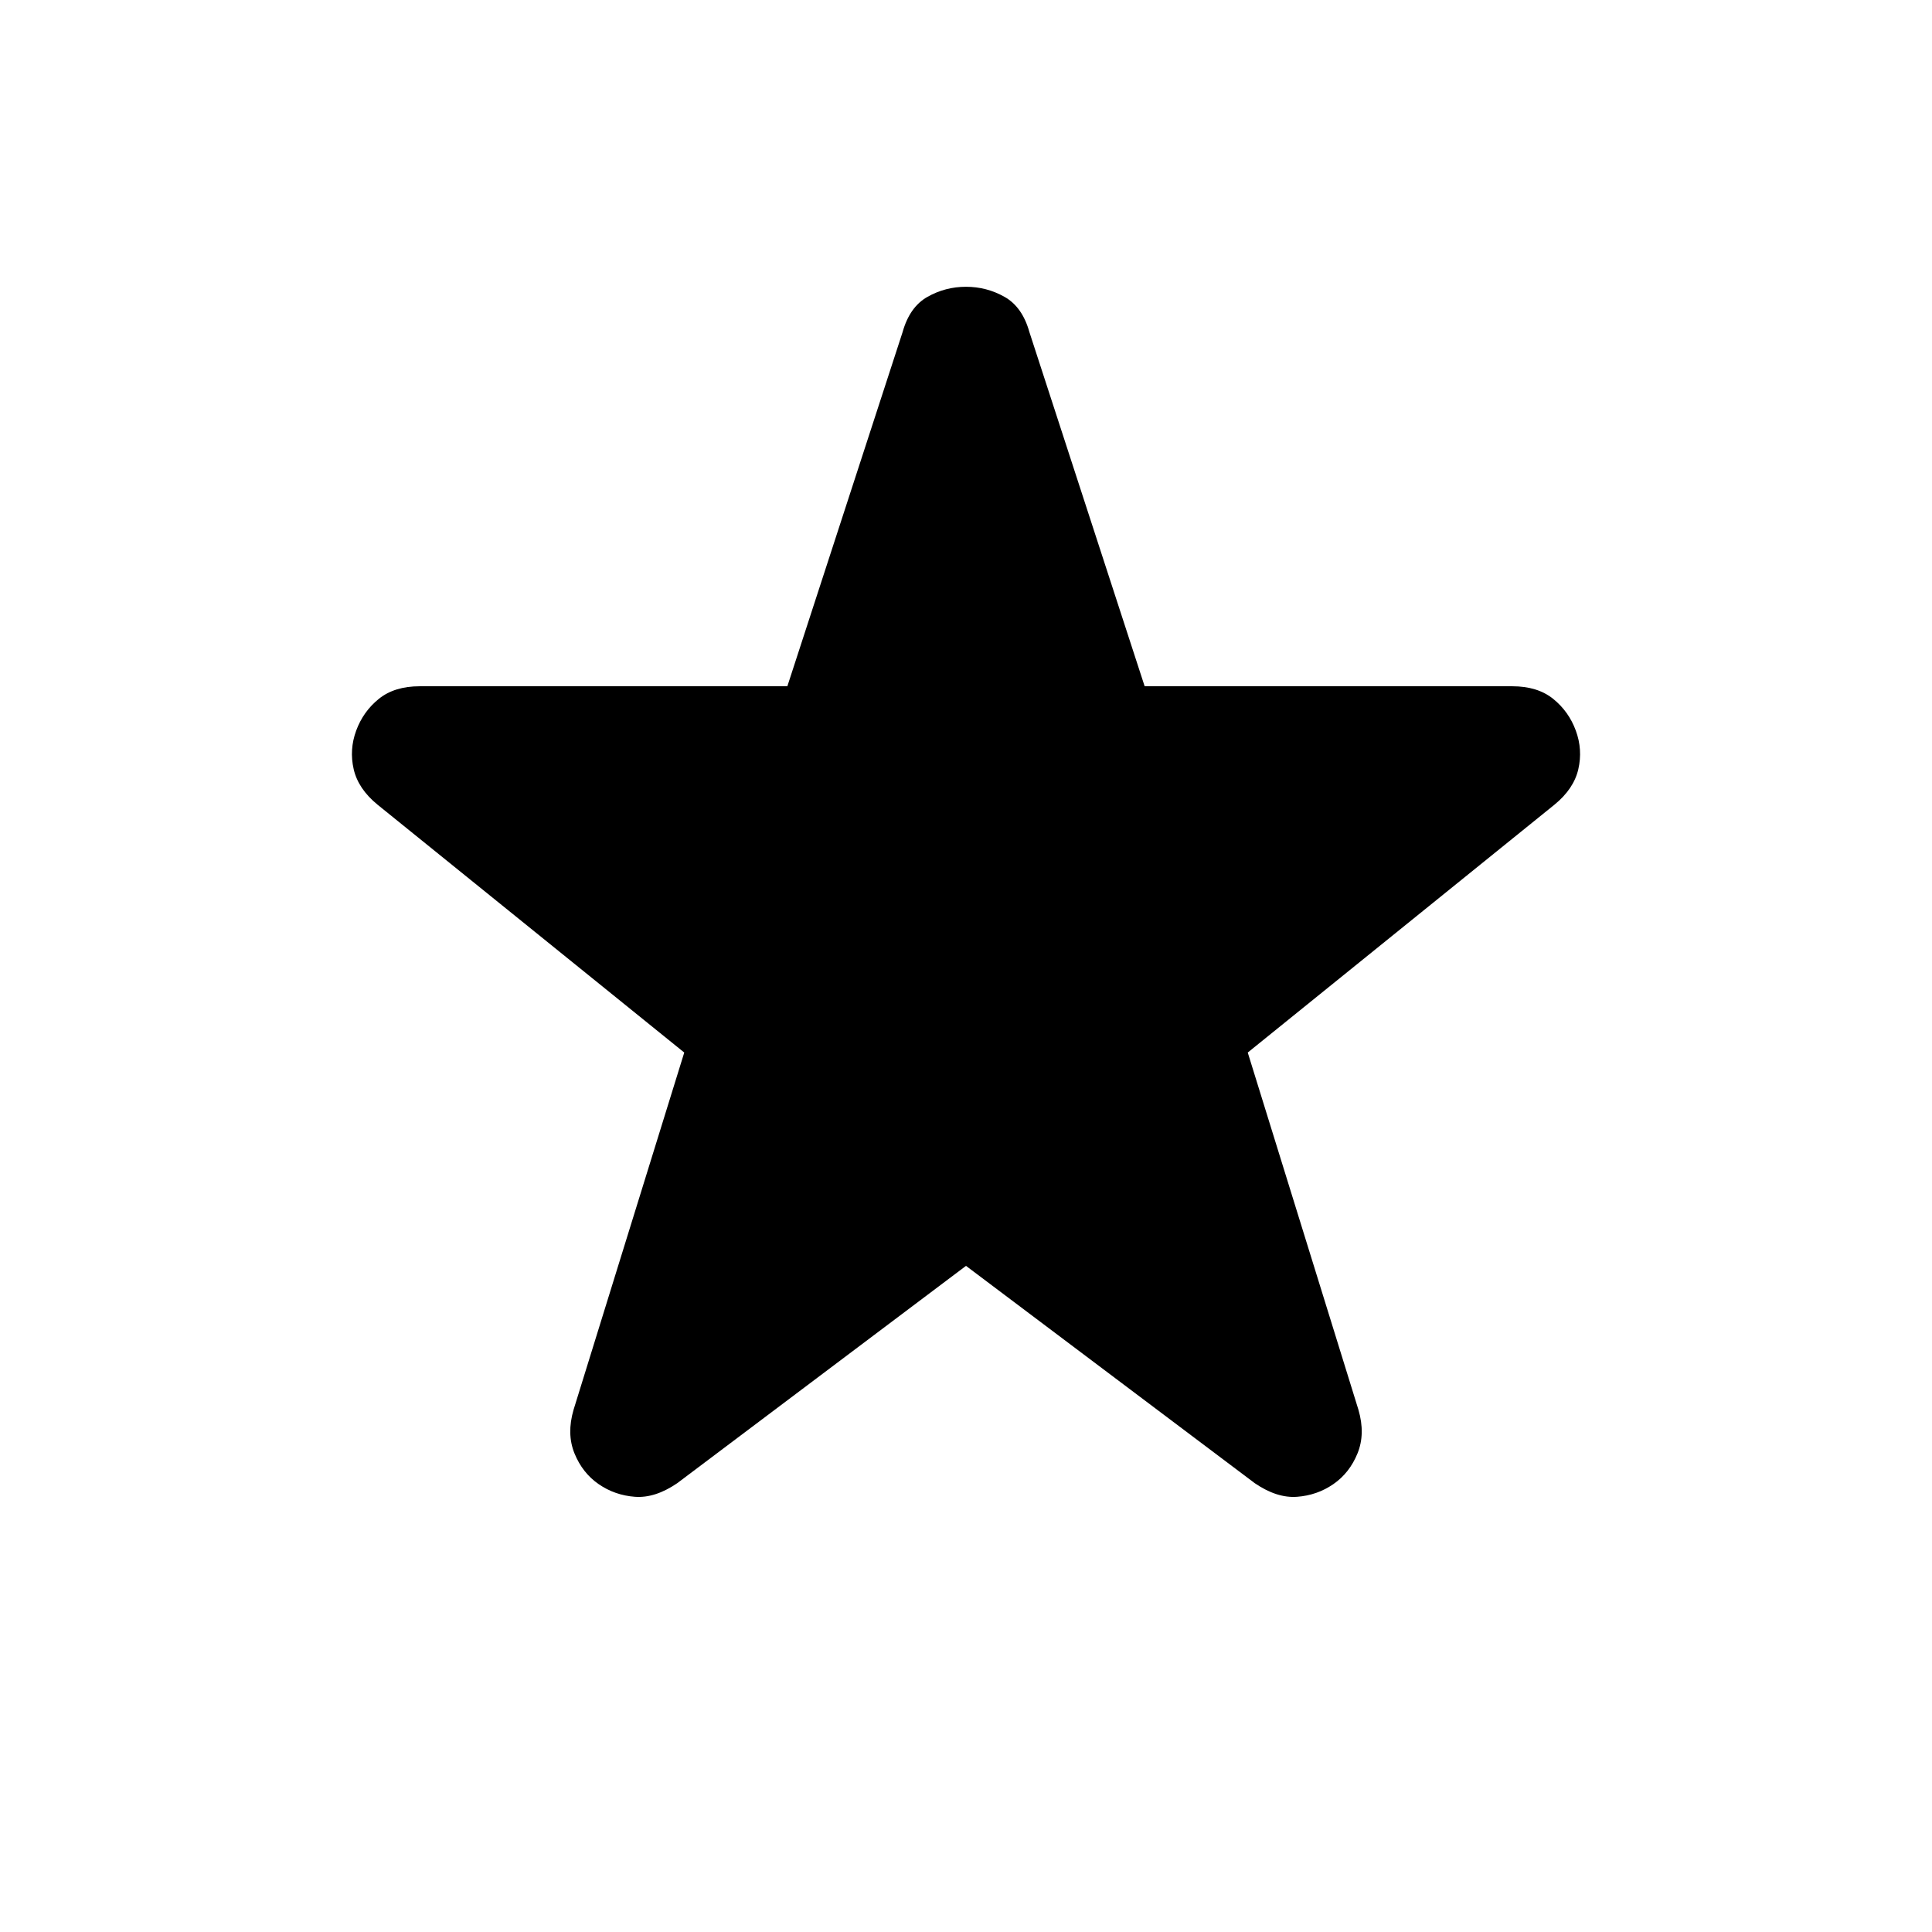 <svg xmlns="http://www.w3.org/2000/svg" height="20" viewBox="0 -960 960 960" width="20"><path d="M480-331 336.5-223q-11 7.5-21 6.75t-18.03-6.29q-8.03-5.54-12-15.25-3.97-9.71-.47-21.71L340-437 187.62-560.14Q178-568 175.75-577.75T177-597q3.5-9.5 11.25-15.75t20.33-6.25h182.65l57.27-176q3.5-12.5 12.36-17.5 8.87-5 19.14-5 10.27 0 19.14 5 8.86 5 12.36 17.5l57.27 176h182.65q12.58 0 20.33 6.25Q779.5-606.5 783-597t1.25 19.25Q782-568 772.38-560.14L620-437l55 177.5q3.5 12-.47 21.71-3.97 9.71-12 15.25-8.03 5.54-18.03 6.29-10 .75-21-6.75L480-331Z"/></svg>